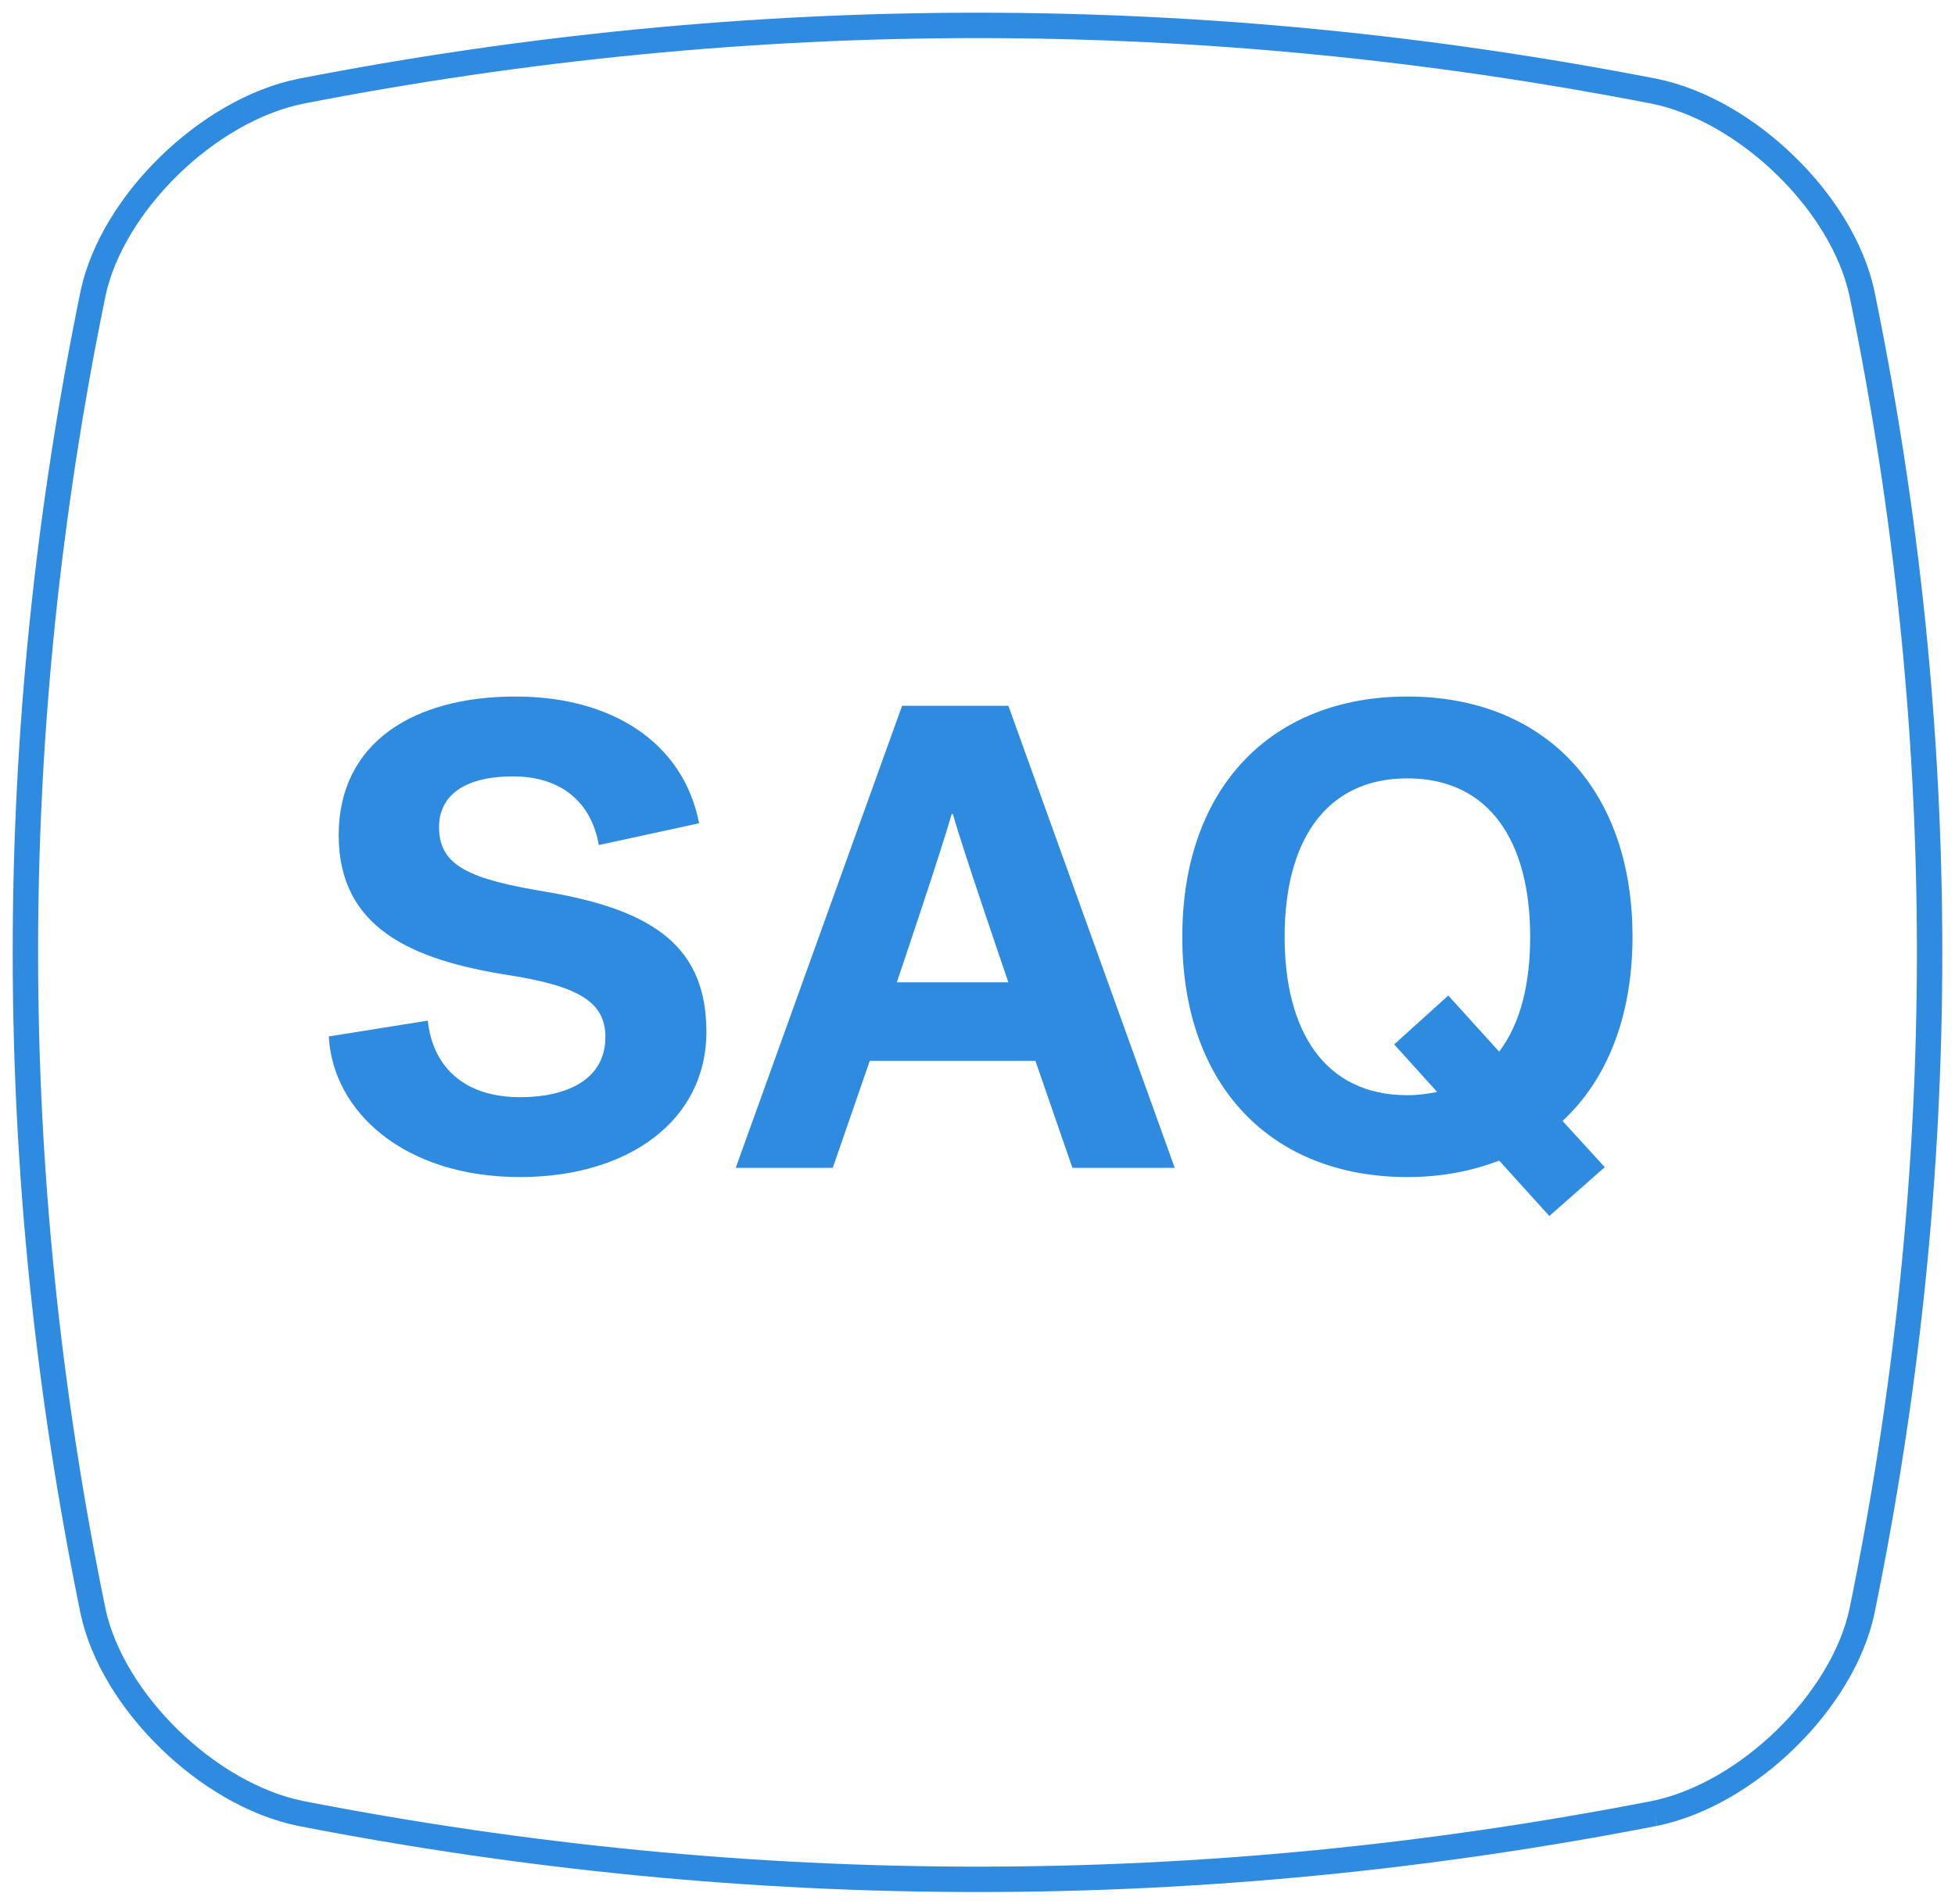 <svg xmlns="http://www.w3.org/2000/svg" width="77" height="75" viewBox="0 0 77 75">
  <g fill="none" fill-rule="evenodd" transform="translate(1 1)">
    <path stroke="#2E8BE0" d="M64.167,70.43 C46.389,73.892 28.611,73.892 10.833,70.43 C7.189,69.685 3.432,66.026 2.667,62.478 C-0.889,45.168 -0.889,27.858 2.667,10.548 C3.432,7 7.189,3.342 10.833,2.596 C28.611,-0.865 46.389,-0.865 64.167,2.596 C67.811,3.342 71.568,7 72.333,10.548 C75.889,27.858 75.889,45.168 72.333,62.478 C71.568,66.026 67.811,69.685 64.167,70.43"/>
    <path fill="#2E8BE0" d="M16.292,31.584 C16.292,30.362 17.254,29.582 19.204,29.582 C21.128,29.582 22.298,30.622 22.584,32.286 L26.536,31.428 C25.912,28.23 23.078,26.436 19.308,26.436 C15.278,26.436 12.34,28.256 12.34,31.896 C12.34,35.562 15.226,36.81 19.022,37.408 C21.856,37.85 22.844,38.5 22.844,39.852 C22.844,41.516 21.336,42.218 19.49,42.218 C17.202,42.218 16.032,40.944 15.85,39.202 L11.95,39.826 C12.106,42.764 14.888,45.364 19.49,45.364 C23.728,45.364 26.822,43.154 26.822,39.644 C26.822,36.368 24.846,34.86 20.53,34.132 C17.566,33.638 16.292,33.144 16.292,31.584 Z M38.716,26.8 L45.268,45 L41.238,45 L39.782,40.788 L33.256,40.788 L31.8,45 L27.978,45 L34.53,26.8 L38.716,26.8 Z M36.532,31.064 L36.48,31.064 C36.168,32.234 34.322,37.694 34.322,37.694 L38.716,37.694 C38.716,37.694 36.844,32.234 36.532,31.064 Z M60.022,46.898 L58.046,44.714 C56.98,45.13 55.758,45.364 54.432,45.364 C49.102,45.364 45.566,41.802 45.566,35.9 C45.566,29.998 49.102,26.436 54.432,26.436 C59.762,26.436 63.298,29.998 63.298,35.9 C63.298,39.046 62.284,41.542 60.542,43.154 L62.206,44.974 L60.022,46.898 Z M49.596,35.9 C49.596,39.592 51.156,42.14 54.432,42.14 C54.848,42.14 55.238,42.088 55.602,42.01 L53.912,40.138 L56.044,38.214 L58.046,40.424 C58.878,39.332 59.268,37.772 59.268,35.9 C59.268,32.208 57.708,29.66 54.432,29.66 C51.156,29.66 49.596,32.208 49.596,35.9 Z"/>
  </g>
</svg>
